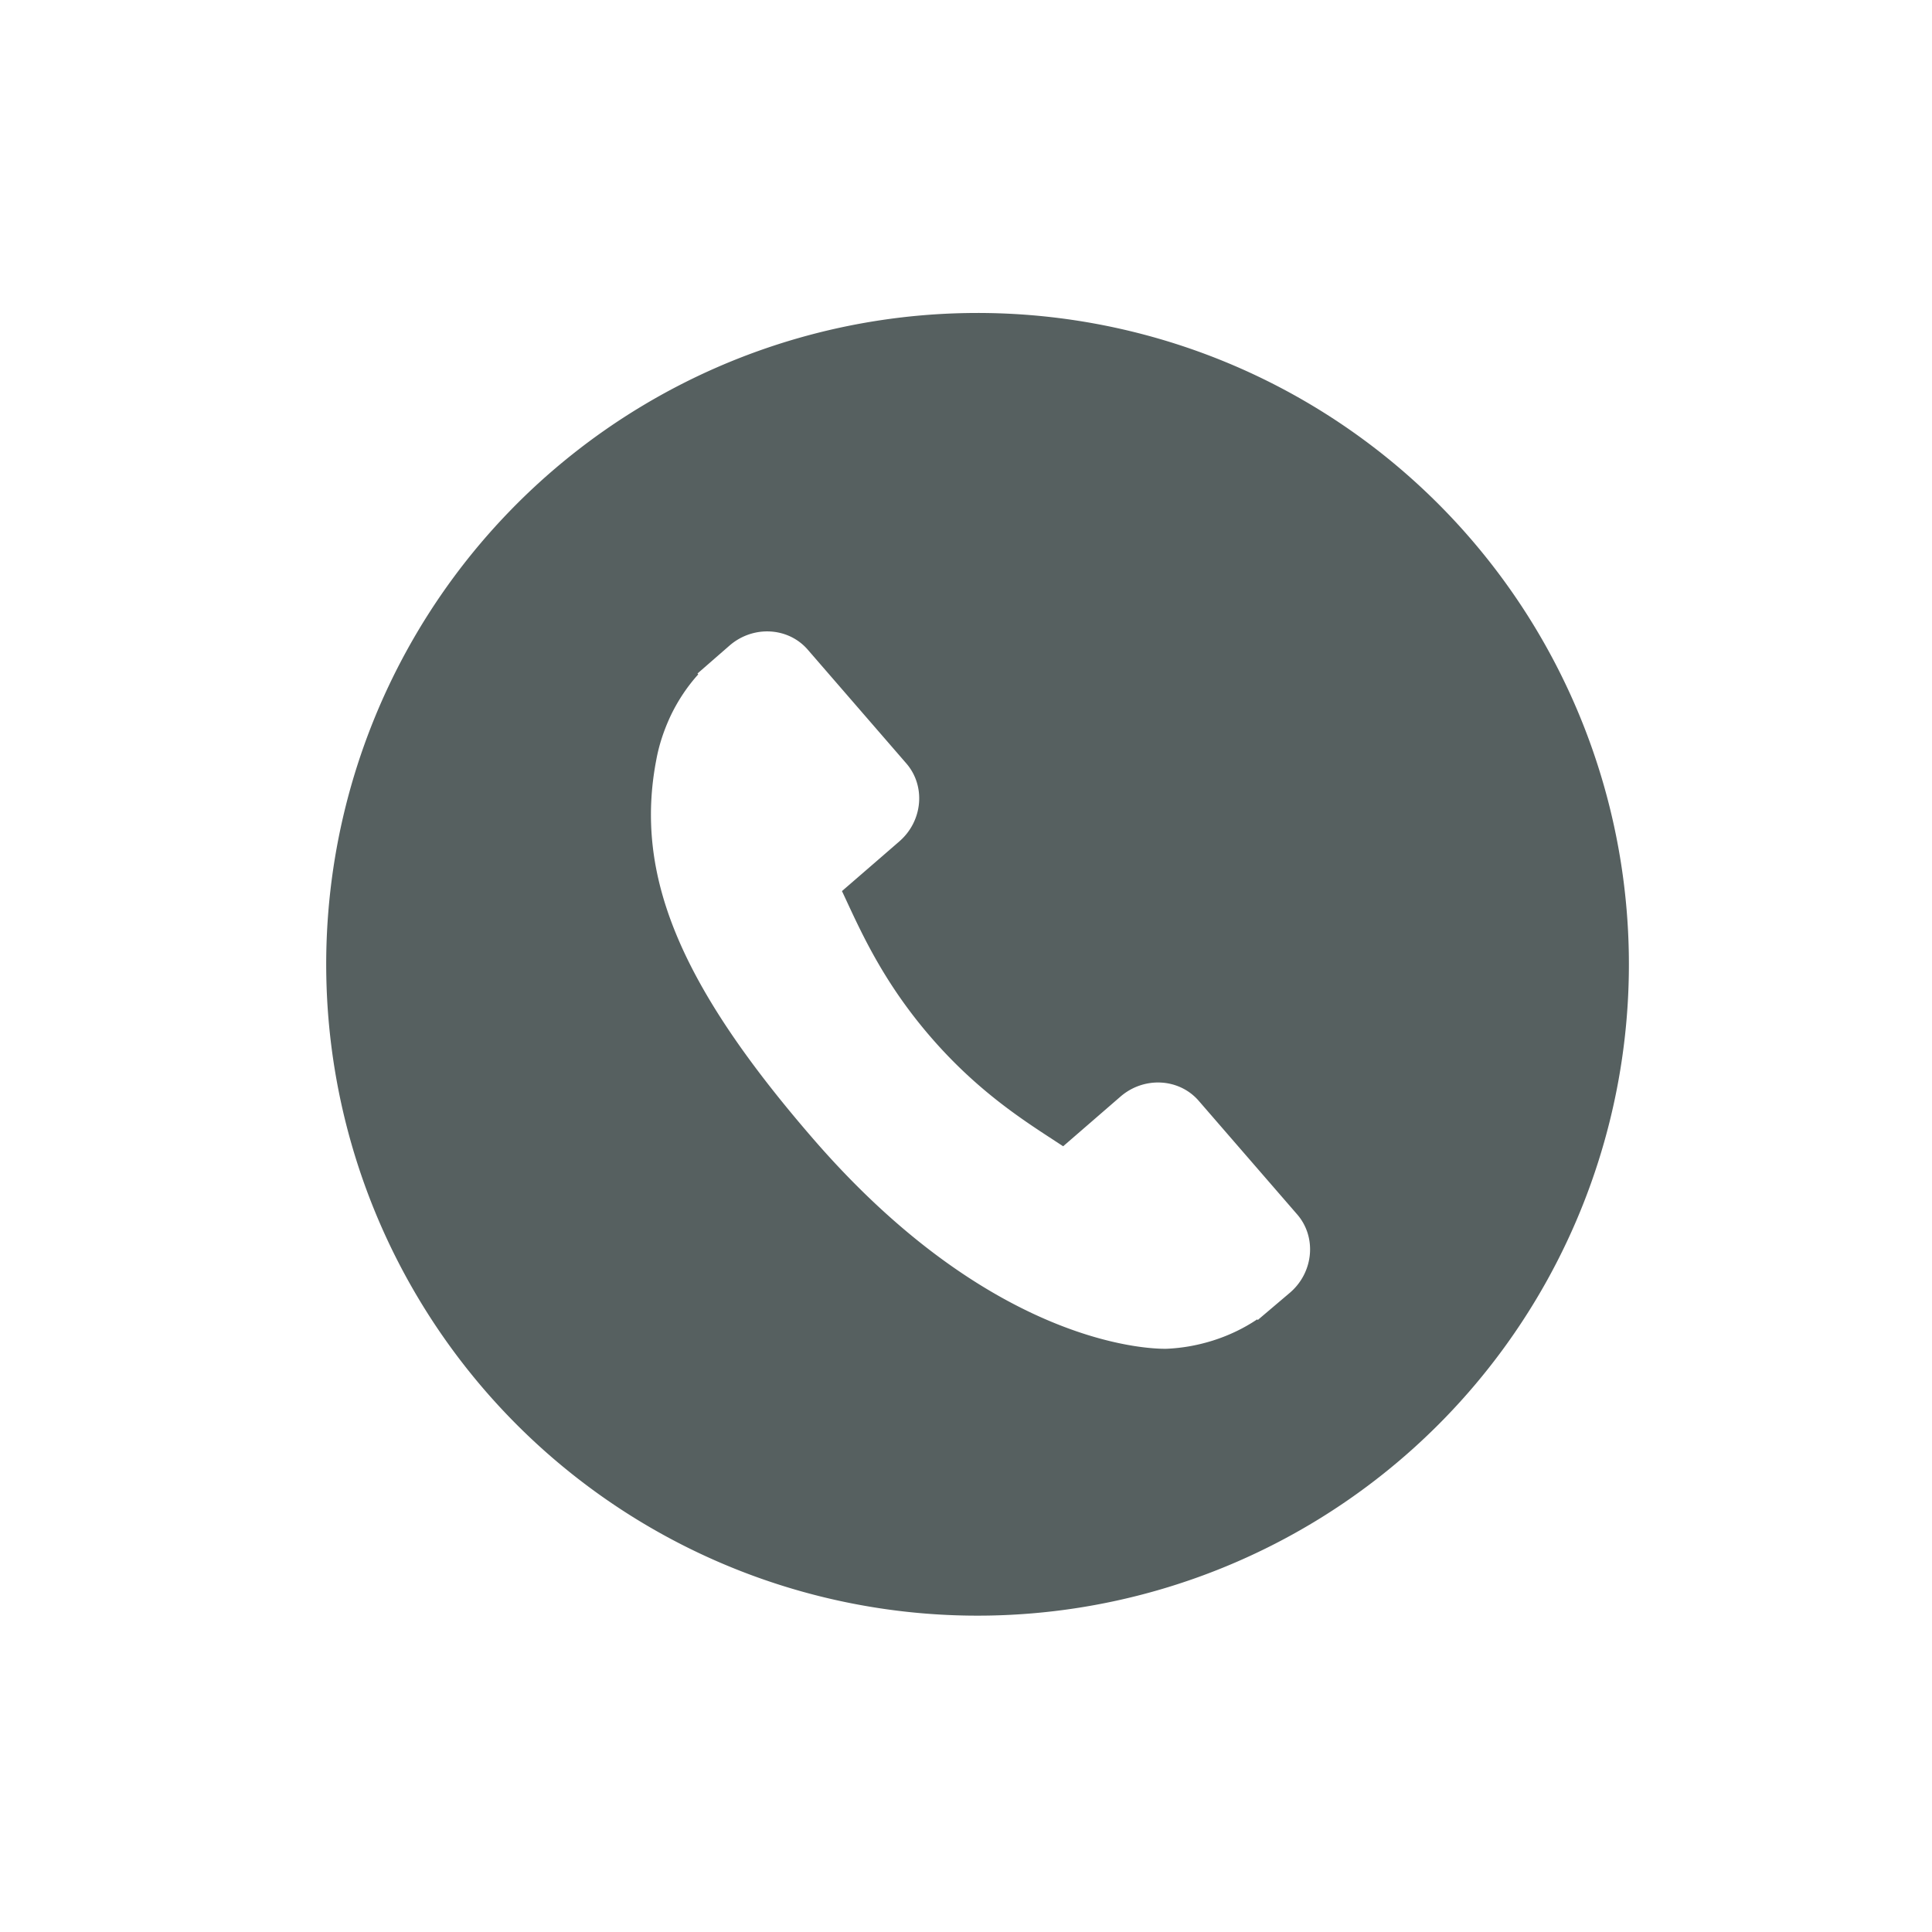 <svg xmlns="http://www.w3.org/2000/svg" viewBox="0 0 24 24"><defs><clipPath><path fill="#f2f2f2" d="m7 1023.36h1v1h-1z"/></clipPath><clipPath><path fill="#f2f2f2" d="m7 1023.36h1v1h-1z"/></clipPath><clipPath><path fill="#f2f2f2" d="m7 1023.36h1v1h-1z"/></clipPath><clipPath><path fill="#f2f2f2" d="m7 1023.36h1v1h-1z"/></clipPath><clipPath><path fill="#f2f2f2" d="m7 1023.36h1v1h-1z"/></clipPath><clipPath><path fill="#f2f2f2" d="m7 1023.36h1v1h-1z"/></clipPath></defs><path d="m309.91 276.39l-47.11-47.11c-9.383-9.345-24.92-9.06-34.63.652l-23.732 23.727c-1.499-.826-3.051-1.69-4.683-2.605-14.987-8.304-35.498-19.685-57.08-41.29-21.648-21.646-33.04-42.19-41.37-57.19-.879-1.589-1.721-3.121-2.553-4.575l15.928-15.904 7.831-7.84c9.724-9.727 9.993-25.26.632-34.633l-47.11-47.12c-9.361-9.359-24.906-9.08-34.63.652l-13.276 13.352.363.36c-4.452 5.68-8.172 12.232-10.94 19.296-2.552 6.725-4.141 13.14-4.867 19.572-6.22 51.565 17.344 98.69 81.29 162.64 88.4 88.39 159.63 81.71 162.71 81.39 6.693-.8 13.11-2.399 19.627-4.931 7-2.736 13.55-6.45 19.227-10.893l.29.258 13.45-13.17c9.704-9.725 9.984-25.26.627-34.651m138.106-125.983a288.239 288.239 0 0 1 -261.447 312.745 288.239 288.239 0 0 1 -312.745 -261.447 288.239 288.239 0 0 1 261.447 -312.745 288.239 288.239 0 0 1 312.745 261.447" fill="#566060" transform="matrix(.028.002-.002.028 7.99 6.728)"/></svg>